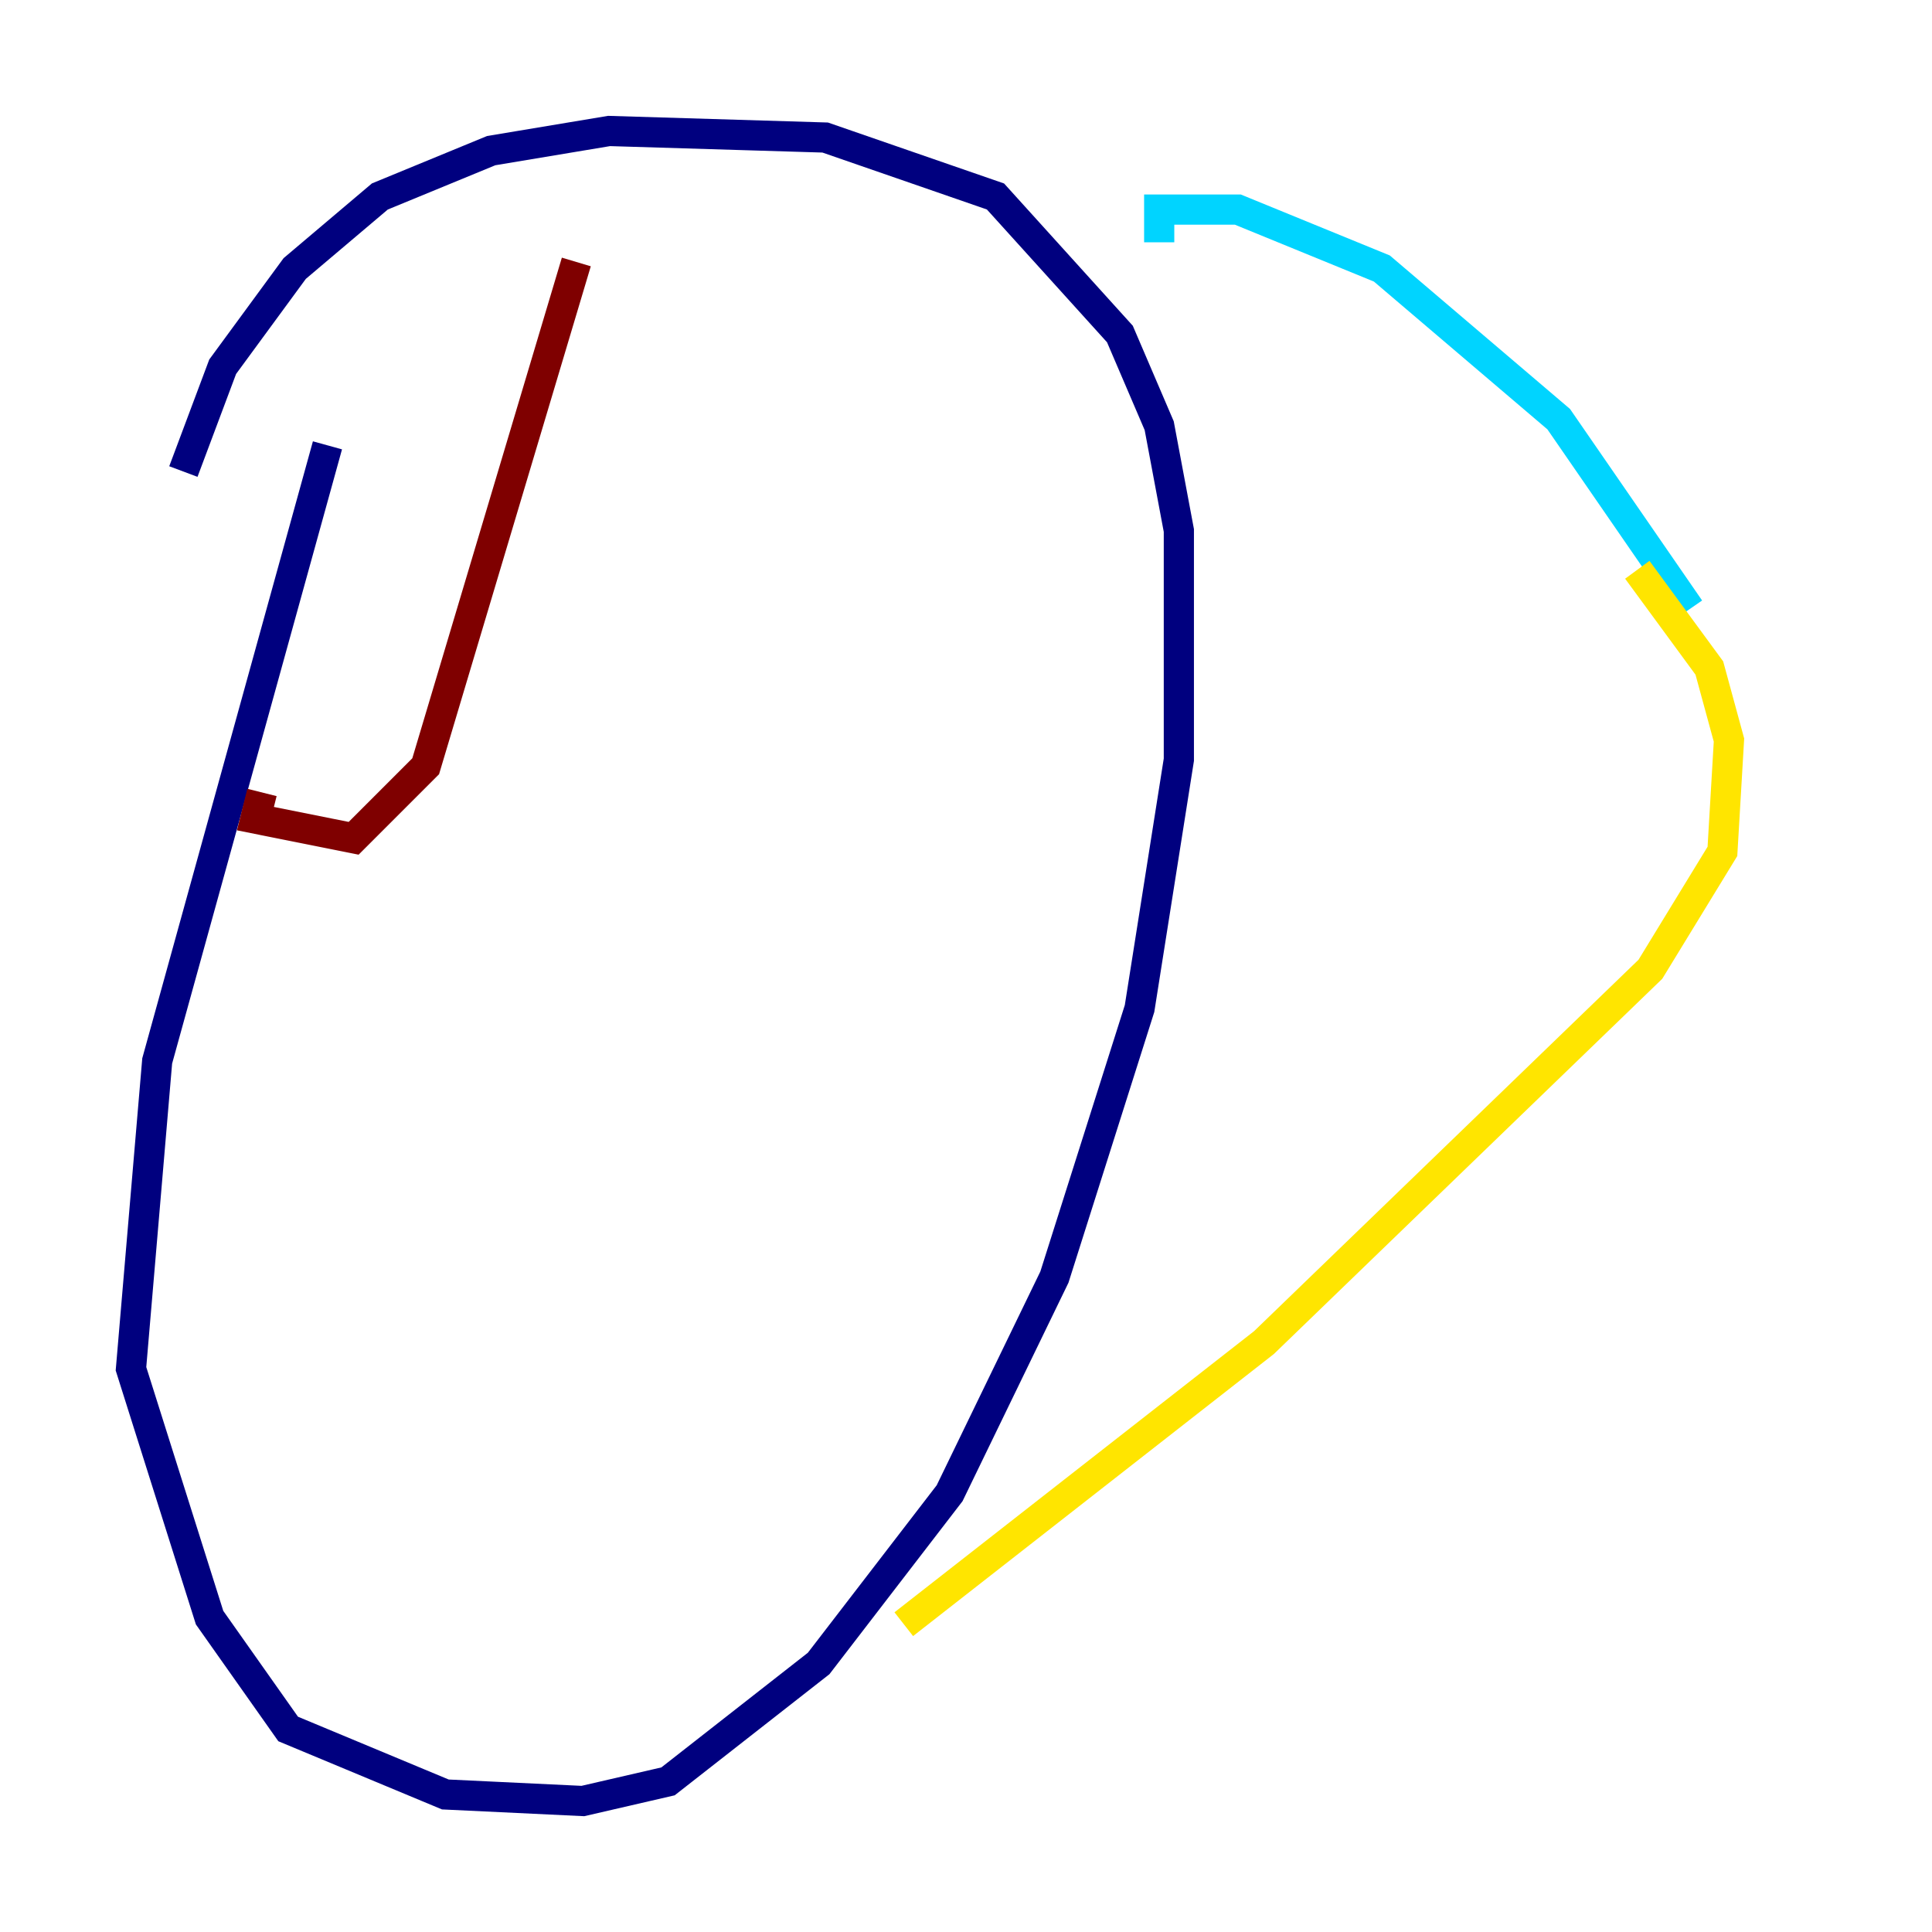 <?xml version="1.0" encoding="utf-8" ?>
<svg baseProfile="tiny" height="128" version="1.2" viewBox="0,0,128,128" width="128" xmlns="http://www.w3.org/2000/svg" xmlns:ev="http://www.w3.org/2001/xml-events" xmlns:xlink="http://www.w3.org/1999/xlink"><defs /><polyline fill="none" points="21.695,29.505 10.414,70.291 8.678,90.685 13.885,107.173 19.091,114.549 29.505,118.888 38.617,119.322 44.258,118.02 54.237,110.21 62.915,98.929 69.858,84.61 75.498,66.82 78.102,50.332 78.102,35.146 76.8,28.203 74.197,22.129 65.953,13.017 54.671,9.112 40.352,8.678 32.542,9.98 25.166,13.017 19.525,17.79 14.752,24.298 12.149,31.241" stroke="#00007f" stroke-width="2" /><polyline fill="none" points="76.8,16.054 76.8,13.885 82.007,13.885 91.552,17.79 103.268,27.77 111.946,40.352" stroke="#00d4ff" stroke-width="2" /><polyline fill="none" points="108.475,37.749 113.248,44.258 114.549,49.031 114.115,56.407 109.342,64.217 83.742,88.949 59.878,107.607" stroke="#ffe500" stroke-width="2" /><polyline fill="none" points="17.356,52.502 16.922,54.237 23.43,55.539 28.203,50.766 38.183,17.356" stroke="#7f0000" stroke-width="2" /></svg>